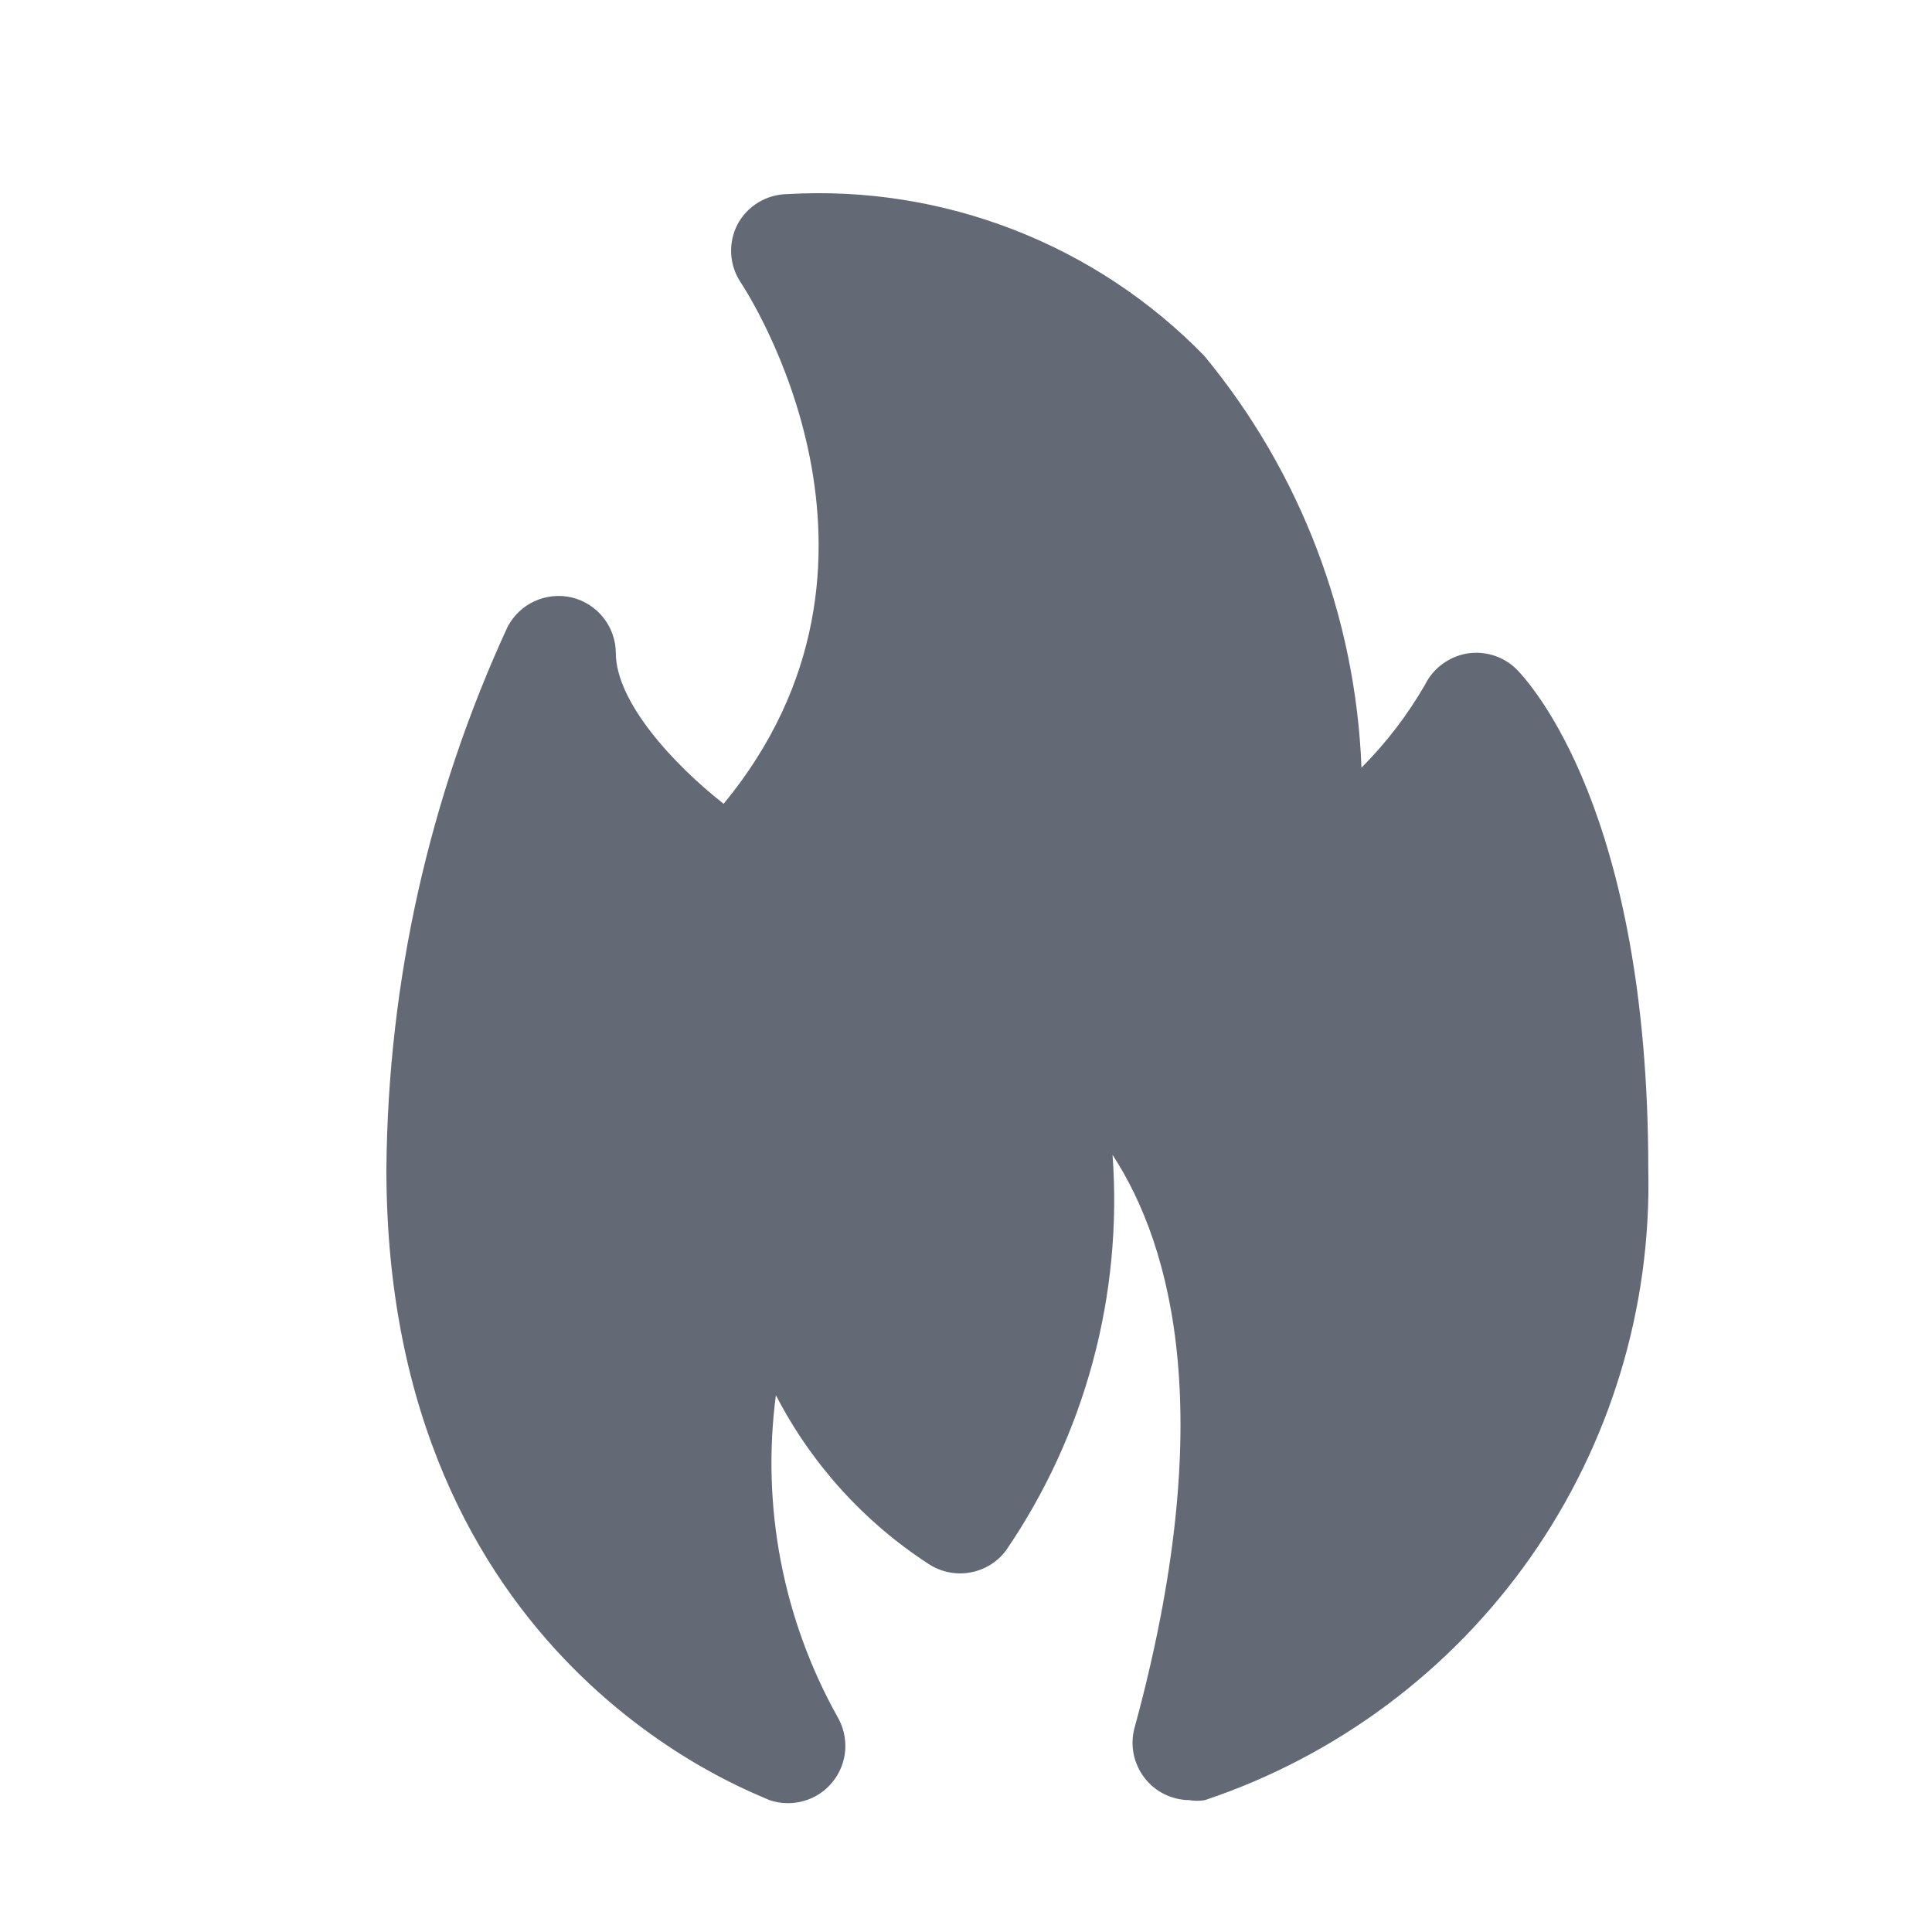<svg width="20" height="20" viewBox="0 0 20 20" fill="none" xmlns="http://www.w3.org/2000/svg">
<path d="M15.703 6.932C15.637 6.865 15.555 6.815 15.465 6.786C15.375 6.757 15.28 6.75 15.187 6.765C15.094 6.781 15.007 6.818 14.932 6.874C14.856 6.929 14.795 7.002 14.753 7.086C14.572 7.4 14.35 7.69 14.094 7.947C14.034 6.386 13.462 4.888 12.467 3.684C11.911 3.112 11.238 2.667 10.494 2.378C9.75 2.089 8.953 1.963 8.156 2.009C8.049 2.01 7.944 2.039 7.852 2.094C7.76 2.15 7.684 2.229 7.634 2.324C7.586 2.417 7.564 2.521 7.569 2.625C7.574 2.729 7.607 2.83 7.664 2.918C7.747 3.042 9.552 5.821 7.491 8.321C6.969 7.911 6.375 7.264 6.375 6.759C6.374 6.627 6.329 6.498 6.246 6.394C6.163 6.289 6.048 6.216 5.919 6.185C5.79 6.155 5.654 6.168 5.533 6.224C5.412 6.279 5.314 6.374 5.253 6.492C4.442 8.253 4.015 10.165 4 12.104C4 17.222 7.806 18.552 7.966 18.635C8.082 18.674 8.206 18.677 8.323 18.643C8.439 18.61 8.543 18.541 8.619 18.446C8.696 18.352 8.741 18.236 8.75 18.115C8.758 17.993 8.729 17.872 8.667 17.768C8.104 16.757 7.881 15.591 8.032 14.443C8.398 15.152 8.942 15.754 9.611 16.189C9.737 16.272 9.89 16.305 10.039 16.279C10.188 16.254 10.322 16.173 10.413 16.052C11.234 14.851 11.623 13.406 11.517 11.955C12.141 12.911 12.616 14.698 11.743 17.893C11.72 17.98 11.718 18.072 11.736 18.16C11.754 18.248 11.792 18.331 11.847 18.403C11.902 18.475 11.972 18.533 12.053 18.573C12.134 18.613 12.223 18.634 12.313 18.635C12.366 18.644 12.42 18.644 12.473 18.635C13.835 18.179 15.016 17.299 15.842 16.124C16.668 14.948 17.096 13.54 17.063 12.104C17.063 8.404 15.84 7.074 15.703 6.932Z" fill="#636975"/>
</svg>
